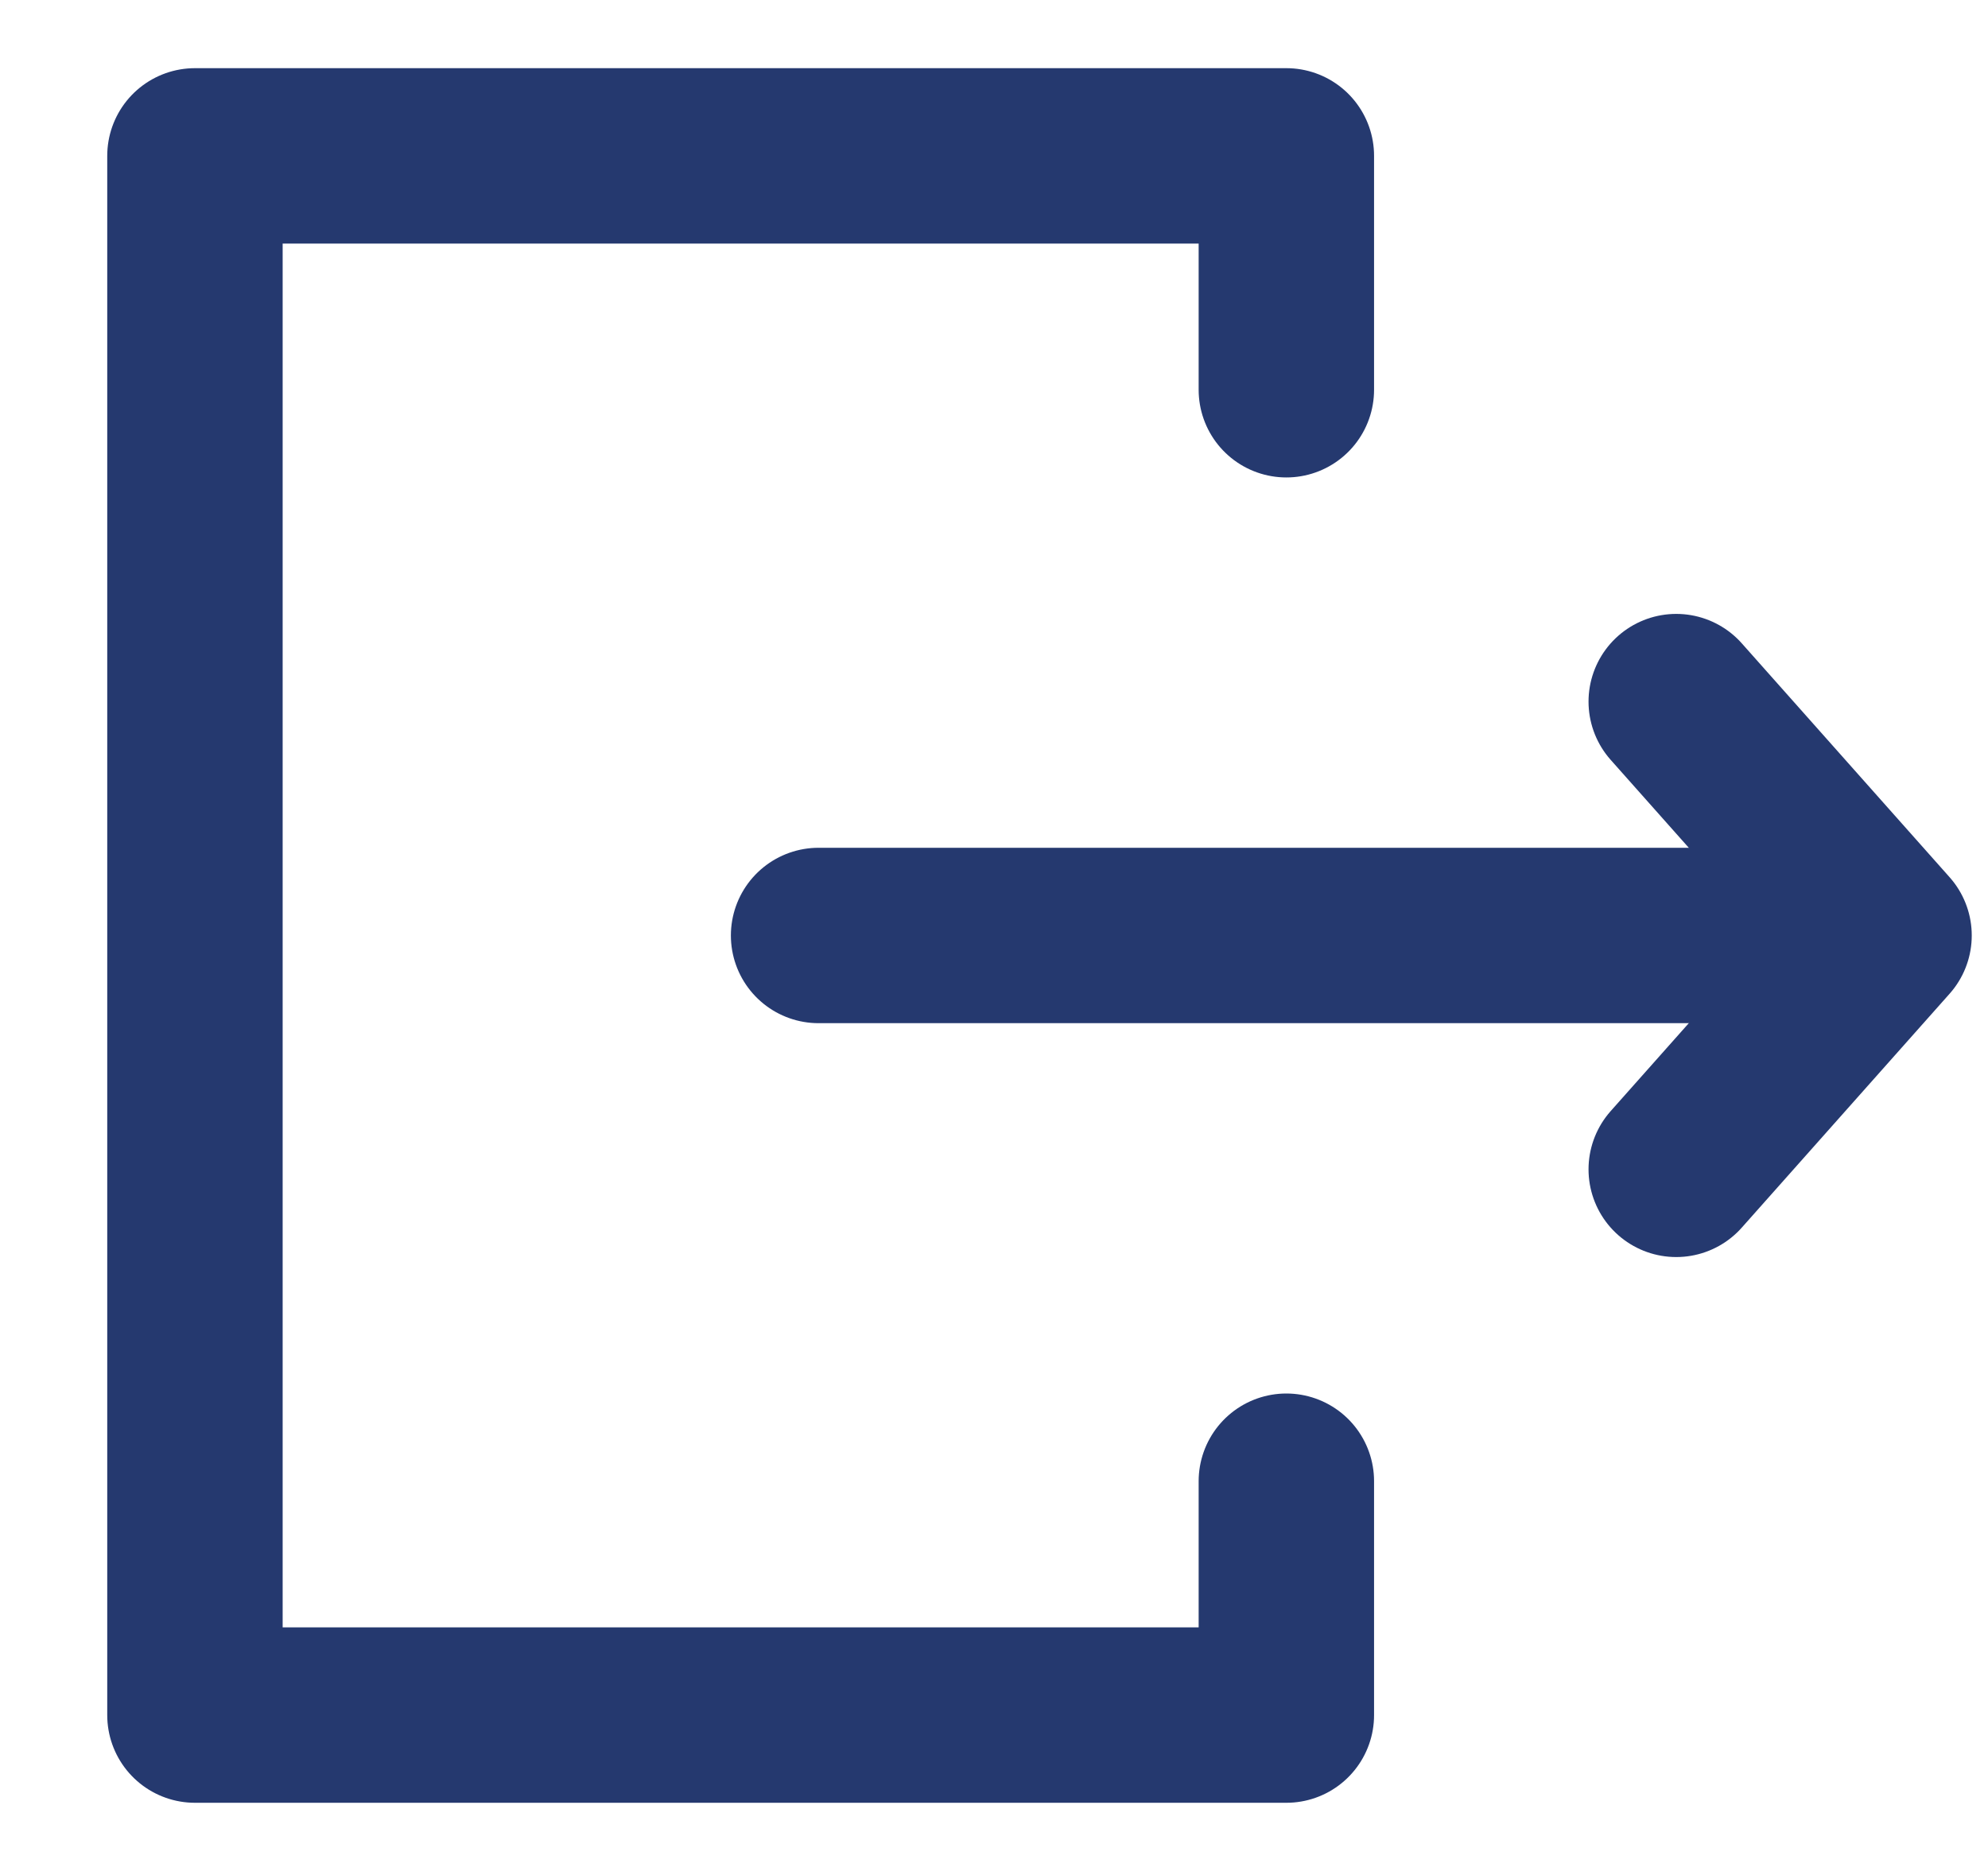 <svg width="17" height="16" viewBox="0 0 17 16" fill="none" xmlns="http://www.w3.org/2000/svg">
<path d="M14.334 6L16.111 8L14.334 10" stroke="#25396F" stroke-width="1.5" stroke-linecap="round" stroke-linejoin="round"/>
<path d="M16 8L7 8" stroke="#25396F" stroke-width="1.5" stroke-linecap="round"/>
<path d="M11 3.333V1.333H1.667V14.667H11V12.667" stroke="#25396F" stroke-width="1.5" stroke-linecap="round" stroke-linejoin="round"/>
</svg>
